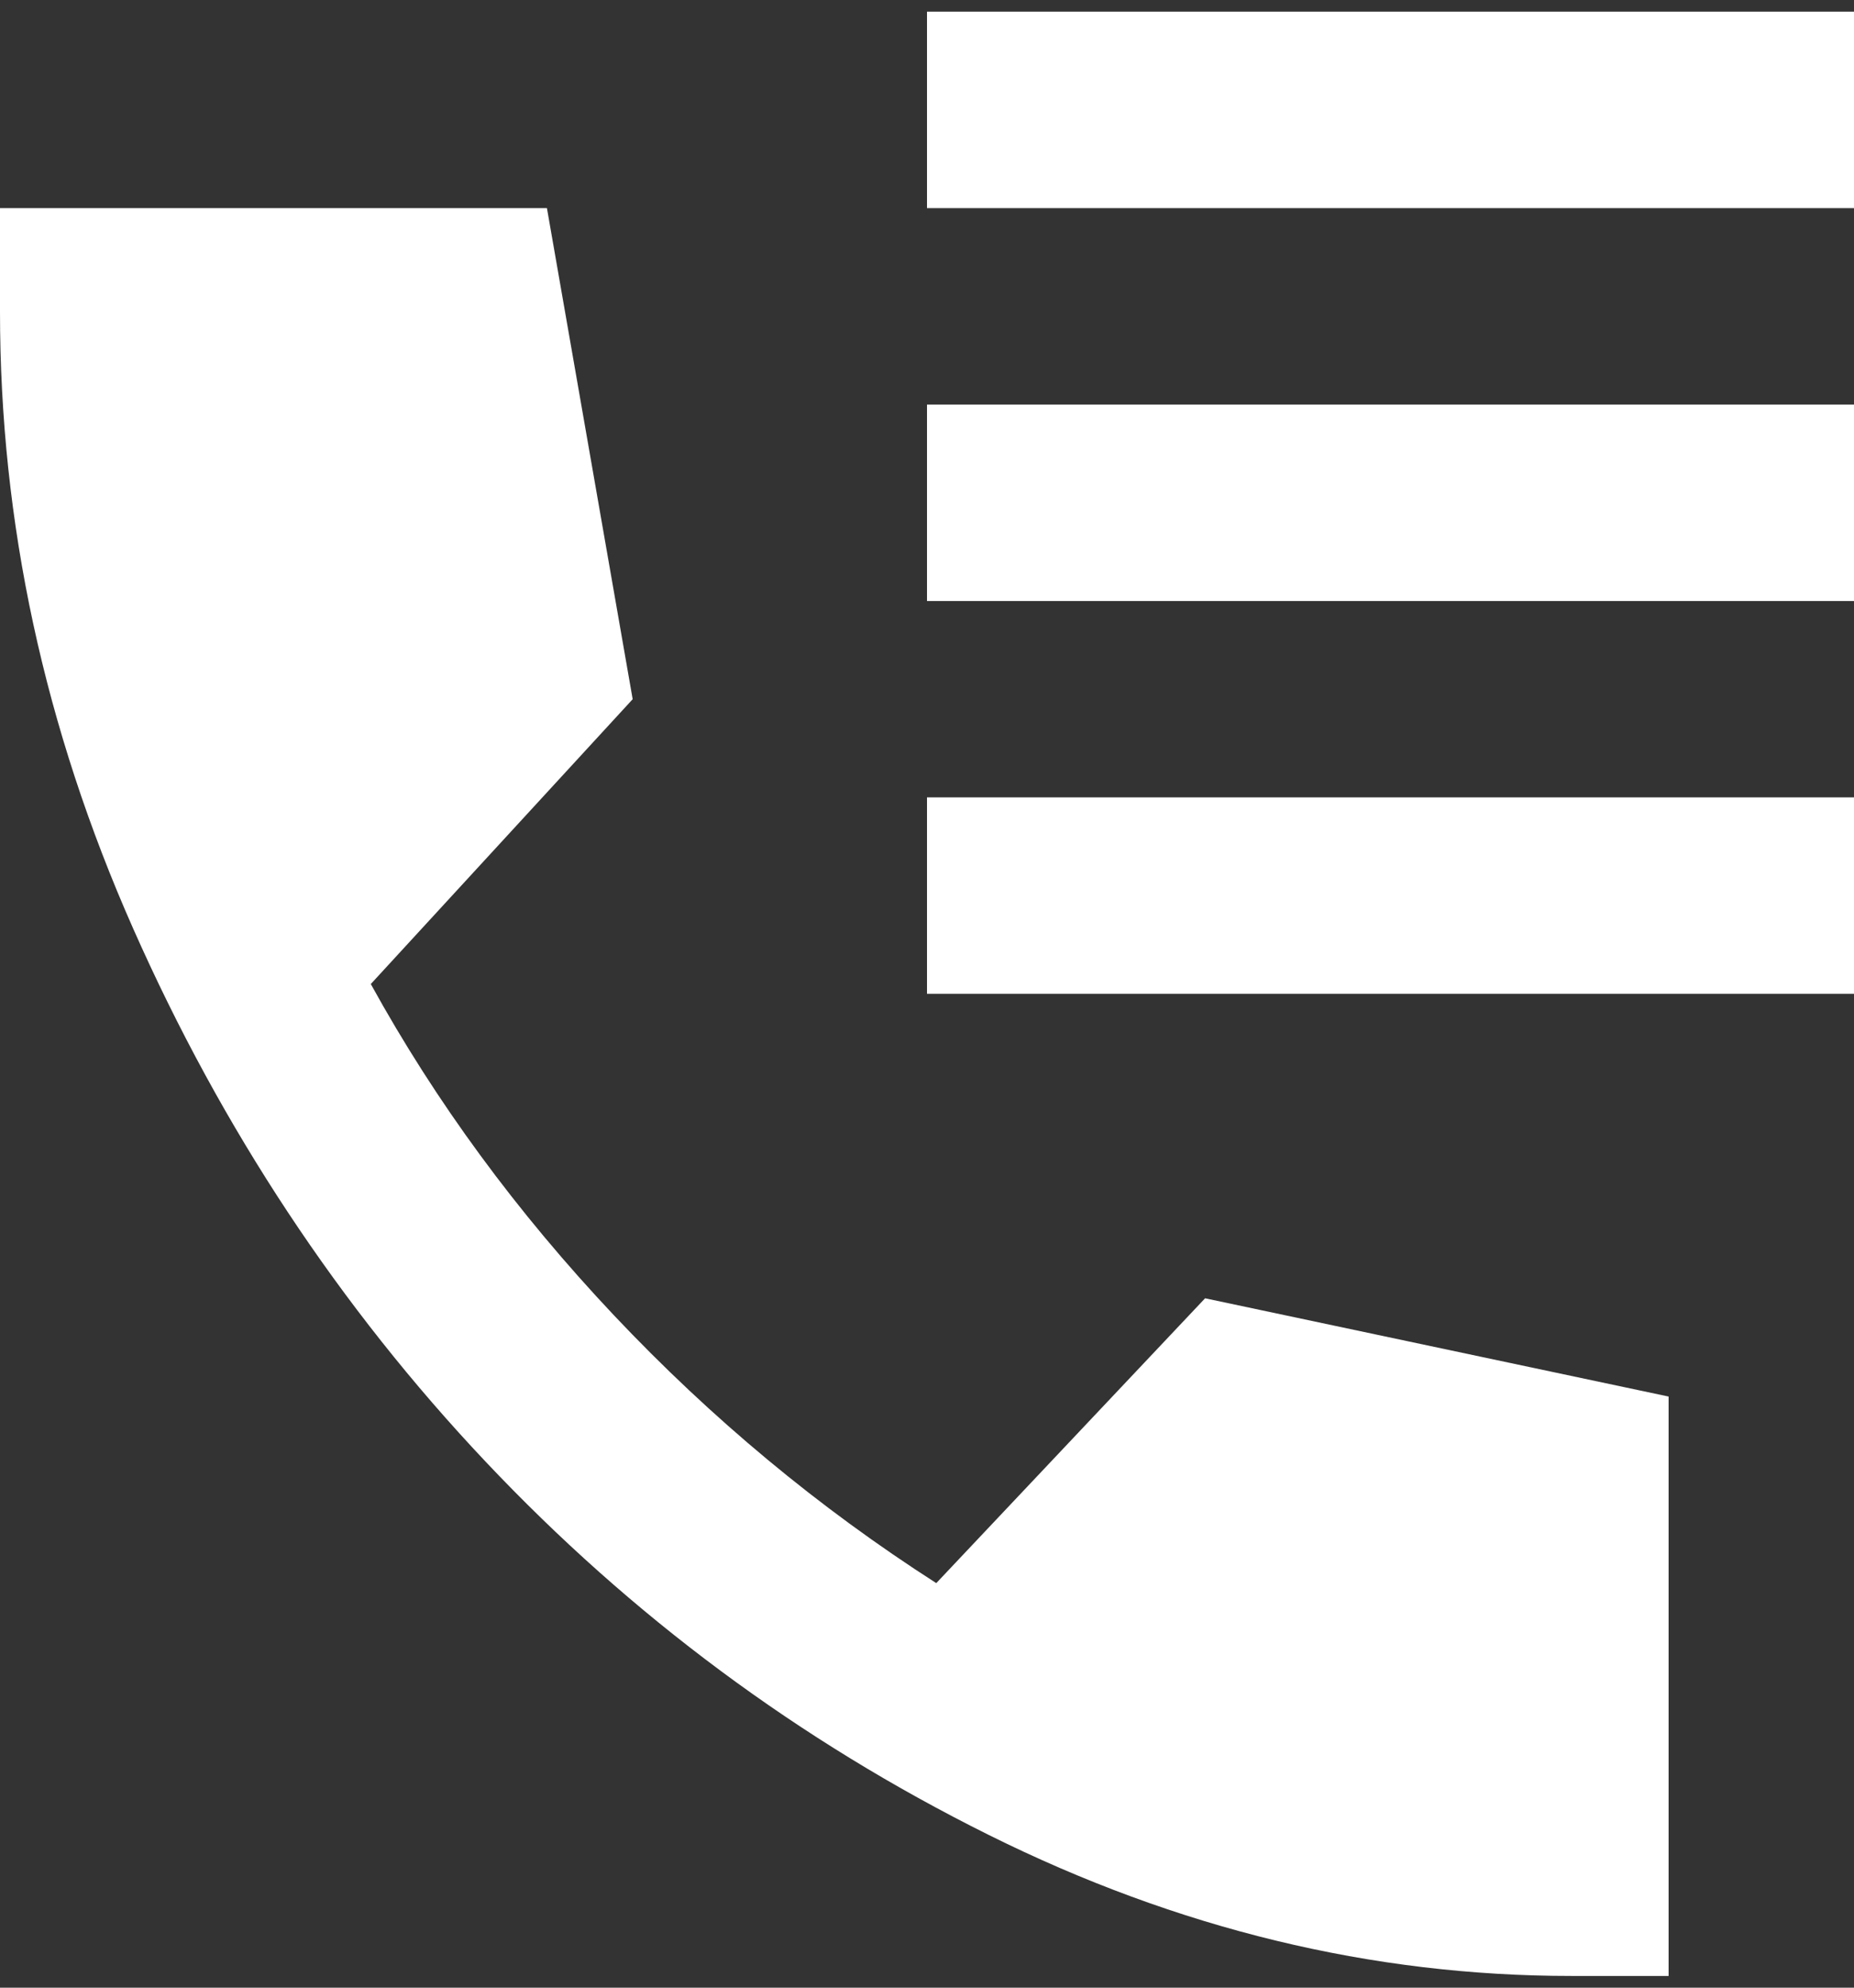 <svg width="28" height="30" viewBox="0 0 28 30" fill="none" xmlns="http://www.w3.org/2000/svg">
<rect x="0" y="0" width="28" height="30" fill="#333333" stroke="none"/>
<path d="M14 3.141V0.176H28V3.141H14ZM14 9.071V6.106H28V9.071H14ZM14 15V12.035H28V15H14ZM23.73 29.823C20.72 29.823 17.786 29.113 14.927 27.692C12.068 26.271 9.536 24.393 7.332 22.059C5.127 19.725 3.354 17.044 2.012 14.017C0.67 10.99 -0.001 7.884 9.72898e-07 4.698V3.141H8.26L9.555 10.553L5.6 14.852C6.58 16.631 7.805 18.298 9.275 19.855C10.745 21.411 12.367 22.758 14.14 23.894L18.2 19.595L25.2 21.078V29.823H23.73Z" fill="white"/>
</svg>
